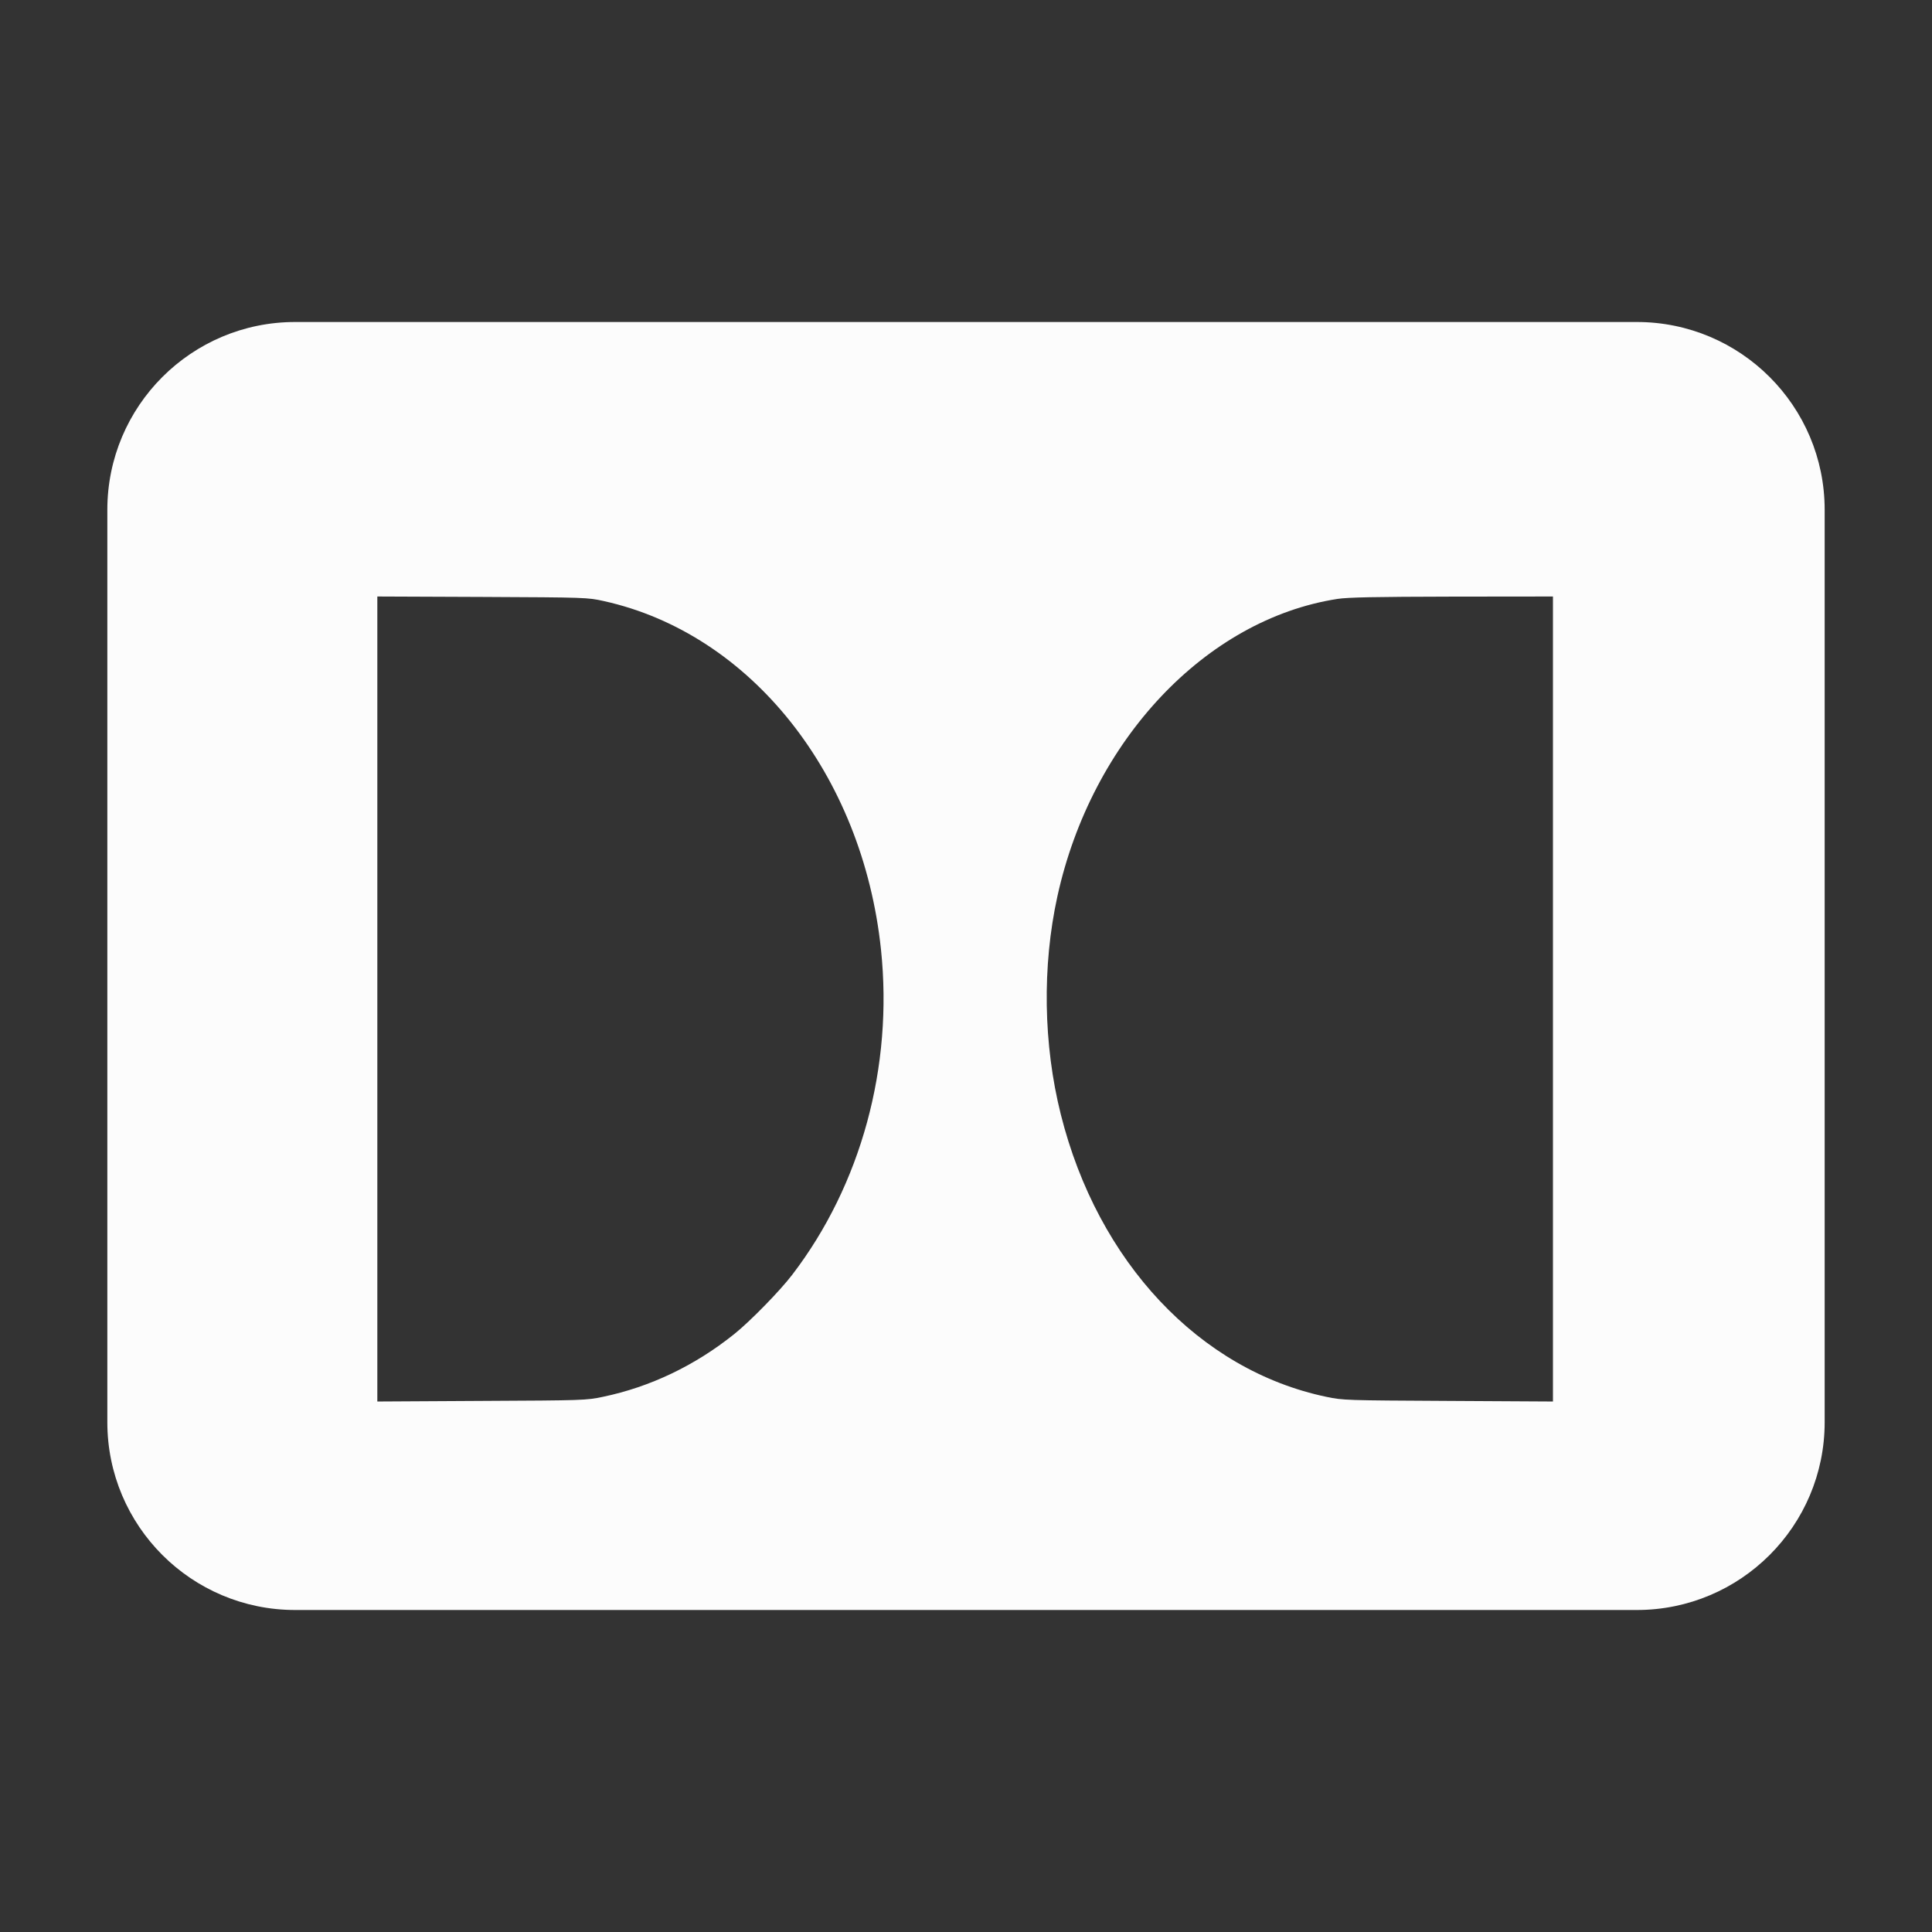 <svg xmlns="http://www.w3.org/2000/svg" width="36" height="36" viewBox="0 0 36 36"><rect x="0" y="0" width="36" height="36" fill="#333333" stroke="none"/><g fill="none" fill-rule="evenodd"><rect width="36" height="36"/><path fill="#FCFCFC" d="M5.5,6 L30.5,6 C32.433,6 34,7.567 34,9.5 L34,26.5 C34,28.433 32.433,30 30.5,30 L5.5,30 C3.567,30 2,28.433 2,26.5 L2,9.5 C2,7.567 3.567,6 5.5,6 Z M11.251,11.2 C13.988,11.806 16.073,14.429 16.416,17.694 C16.645,19.877 16.045,22.077 14.763,23.752 C14.533,24.054 13.977,24.622 13.681,24.859 C12.947,25.447 12.115,25.844 11.233,26.028 C10.925,26.093 10.865,26.095 8.973,26.104 L7.031,26.115 L7.031,11.115 L8.988,11.123 C10.918,11.132 10.95,11.133 11.251,11.2 Z M28.937,18.615 L28.937,26.115 L26.984,26.104 C25.08,26.094 25.024,26.093 24.715,26.028 C22.353,25.533 20.457,23.518 19.767,20.767 C19.44,19.464 19.417,18.005 19.703,16.702 C20.34,13.798 22.465,11.541 24.921,11.16 C25.117,11.13 25.617,11.12 27.057,11.117 L28.937,11.115 L28.937,18.615 L28.937,18.615 Z"/></g></svg>